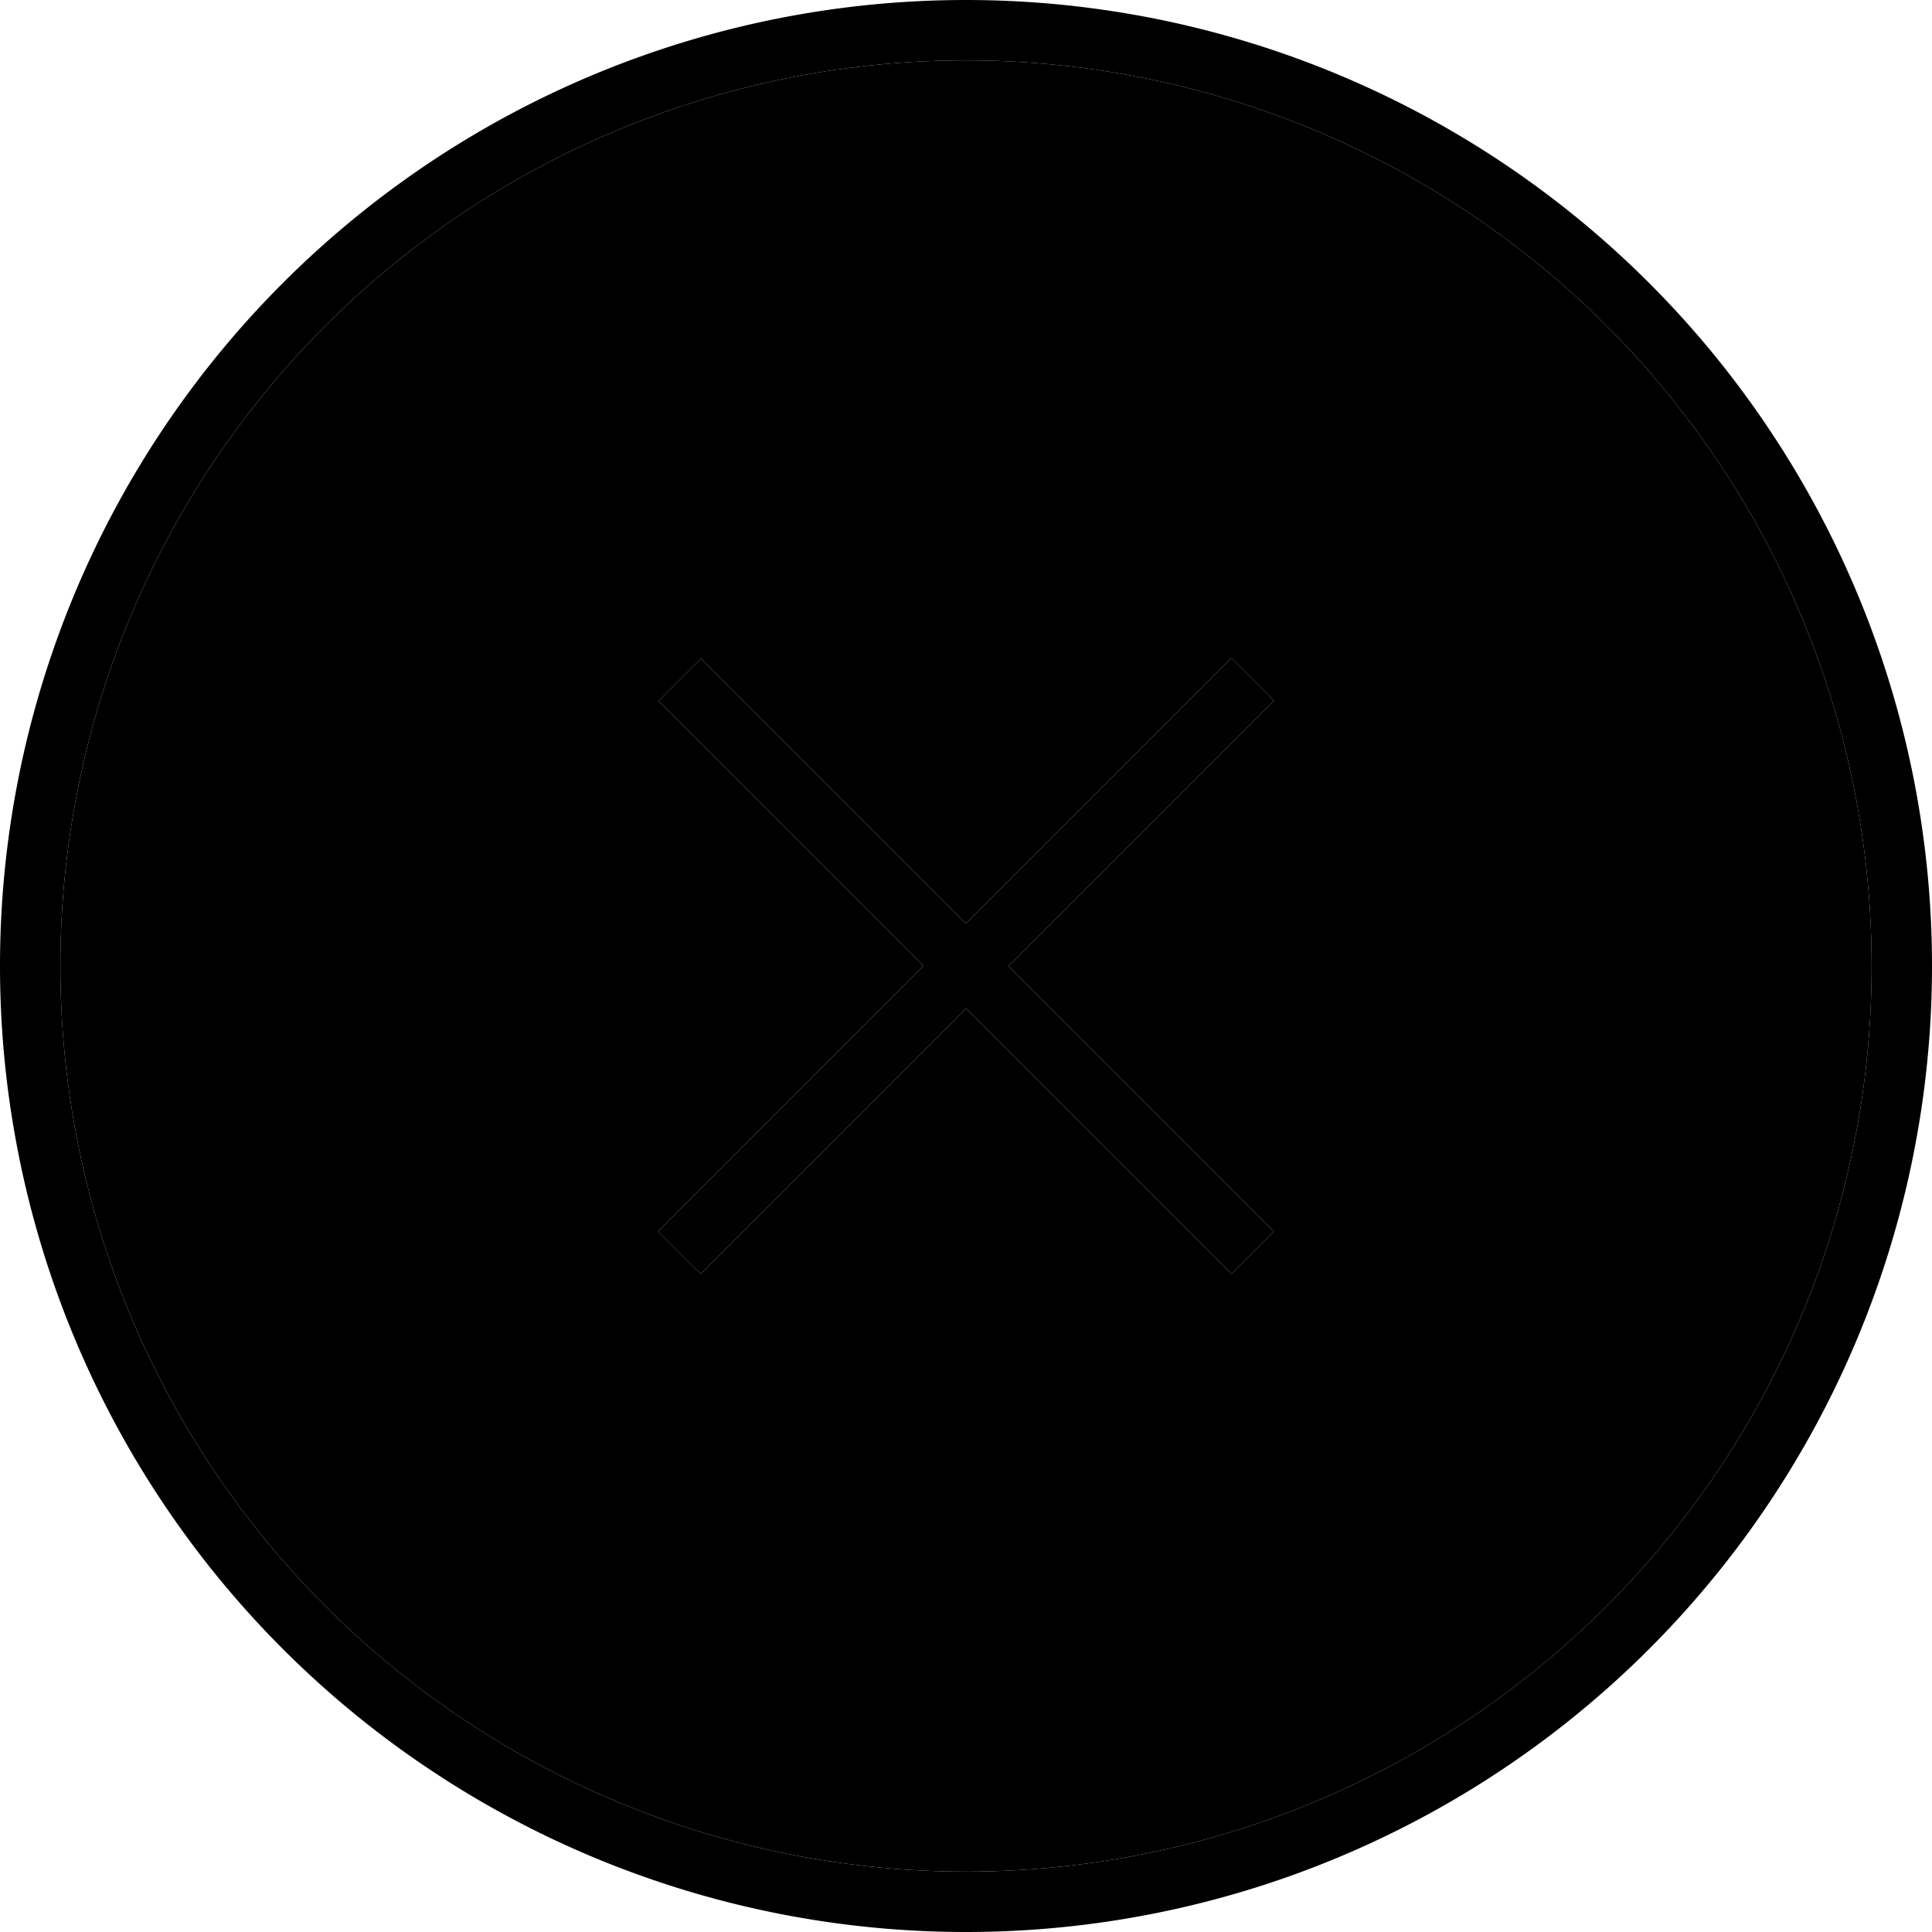 <svg xmlns="http://www.w3.org/2000/svg" width="24" height="24" viewBox="0 0 512 512">
    <path class="pr-icon-duotone-secondary" d="M16 256a240 240 0 1 0 480 0A240 240 0 1 0 16 256zm158.5-70.2l11.3-11.3 5.7 5.7L256 244.7l64.6-64.6 5.7-5.7 11.3 11.3-5.7 5.7L267.3 256l64.6 64.6 5.7 5.7-11.3 11.3-5.7-5.7L256 267.3l-64.6 64.6-5.7 5.7-11.3-11.3 5.7-5.7L244.7 256l-64.6-64.6-5.7-5.7z"/>
    <path class="pr-icon-duotone-primary" d="M256 16a240 240 0 1 1 0 480 240 240 0 1 1 0-480zm0 496A256 256 0 1 0 256 0a256 256 0 1 0 0 512zM185.8 174.5l-11.3 11.3 5.7 5.7L244.7 256l-64.6 64.6-5.7 5.7 11.3 11.3 5.7-5.7L256 267.3l64.6 64.6 5.7 5.7 11.3-11.3-5.7-5.7L267.3 256l64.6-64.6 5.7-5.7-11.3-11.3-5.7 5.7L256 244.7l-64.6-64.6-5.7-5.7z"/>
</svg>
